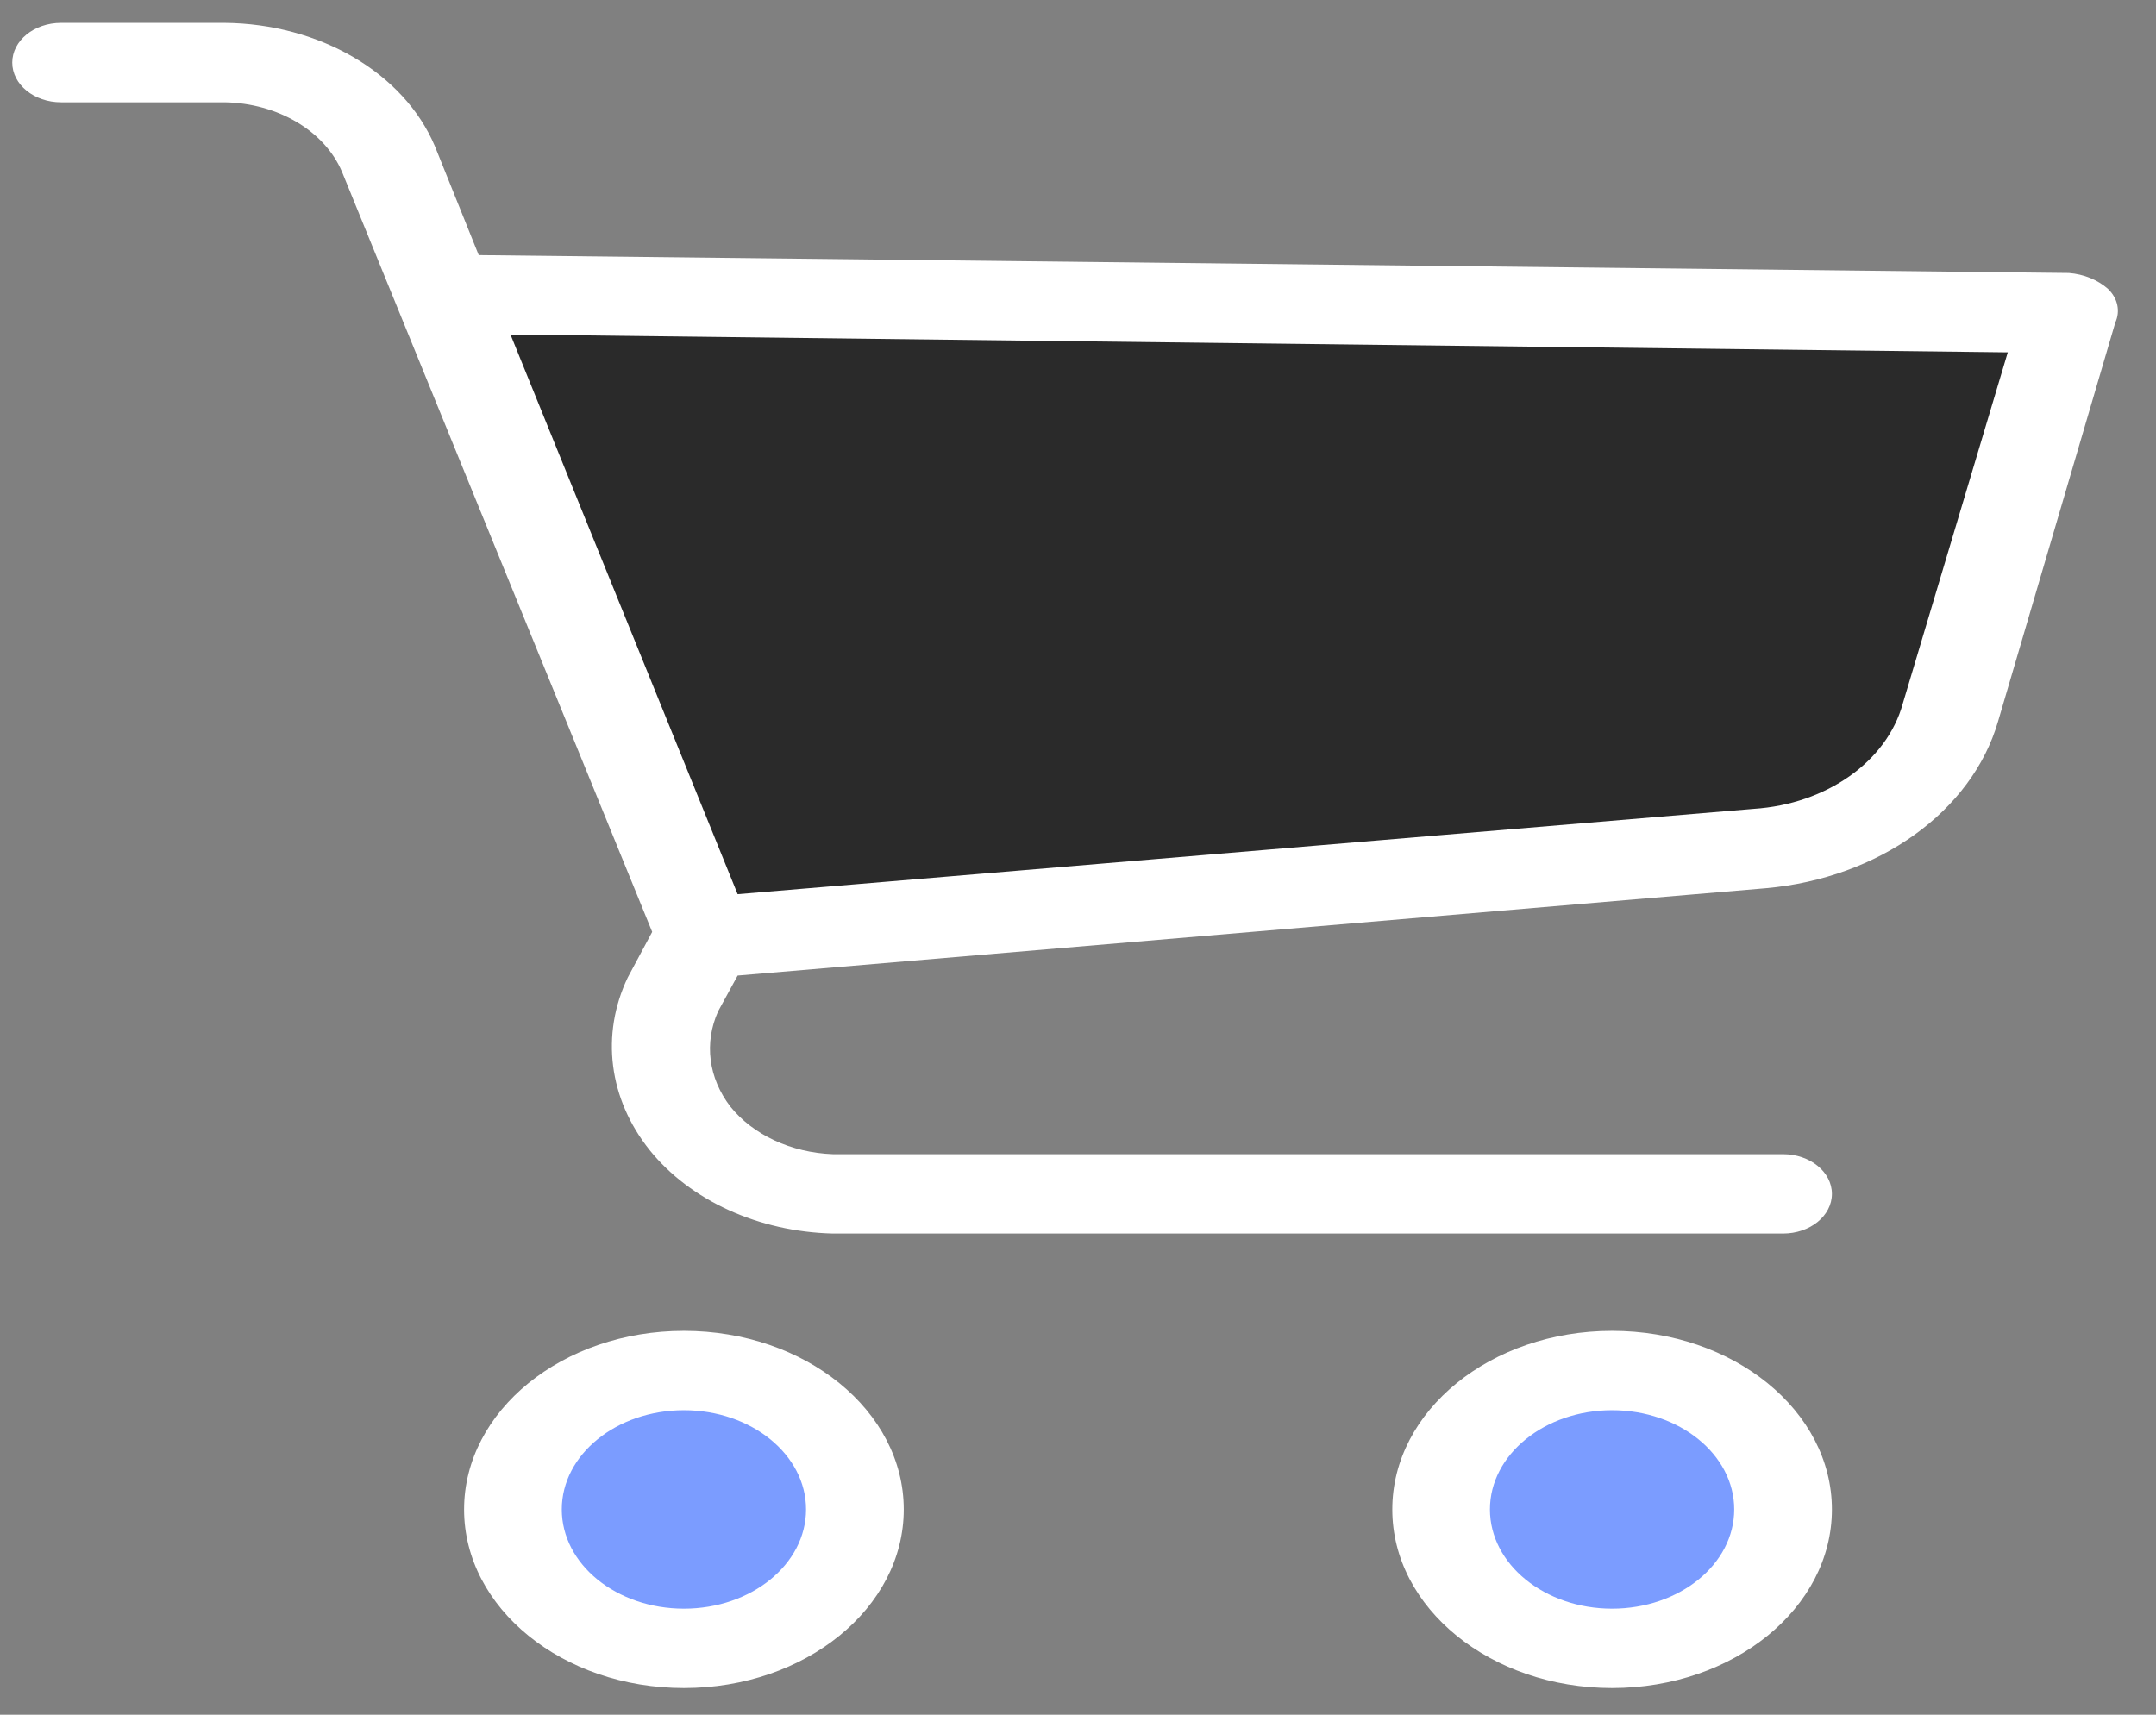 <svg width="44" height="35" viewBox="0 0 44 35" fill="none" xmlns="http://www.w3.org/2000/svg">
<rect x="0" y="0" width="44" height="35" fill="#808080" stroke="none"/>
<g clip-path="url(#clip0)">
<path d="M42.221 6.423L39.829 14.525C39.395 16.033 37.836 17.154 35.941 17.32L14.755 19.062H14.356L9.023 6.058H9.222L42.221 6.423Z" fill="#2A2A2A"/>
<path d="M32.9 33.646C34.827 33.646 36.389 32.376 36.389 30.81C36.389 29.244 34.827 27.974 32.9 27.974C30.973 27.974 29.41 29.244 29.41 30.81C29.41 32.376 30.973 33.646 32.9 33.646Z" fill="#7B9CFF"/>
<path d="M13.958 33.646C15.885 33.646 17.447 32.376 17.447 30.81C17.447 29.244 15.885 27.974 13.958 27.974C12.03 27.974 10.468 29.244 10.468 30.81C10.468 32.376 12.03 33.646 13.958 33.646Z" fill="#7B9CFF"/>
<path d="M13.958 34.456C11.48 34.456 9.471 32.824 9.471 30.811C9.471 28.797 11.48 27.165 13.958 27.165C16.435 27.165 18.444 28.797 18.444 30.811C18.444 32.824 16.436 34.456 13.958 34.456ZM13.958 28.785C12.581 28.785 11.465 29.692 11.465 30.81C11.465 31.929 12.581 32.836 13.958 32.836C15.334 32.836 16.45 31.929 16.45 30.81C16.45 29.692 15.334 28.785 13.958 28.785Z" fill="white"/>
<path d="M32.9 34.456C30.422 34.456 28.414 32.824 28.414 30.811C28.414 28.797 30.422 27.165 32.9 27.165C35.378 27.165 37.386 28.797 37.386 30.811C37.386 32.824 35.378 34.456 32.9 34.456ZM32.9 28.785C31.523 28.785 30.407 29.692 30.407 30.81C30.407 31.929 31.523 32.836 32.9 32.836C34.276 32.836 35.392 31.929 35.392 30.81C35.392 29.692 34.276 28.785 32.9 28.785Z" fill="white"/>
<path d="M43.019 5.896C42.811 5.712 42.527 5.596 42.221 5.572L9.77 5.207L8.873 2.979C8.241 1.49 6.525 0.484 4.586 0.467H1.246C0.696 0.467 0.25 0.83 0.25 1.278C0.25 1.725 0.696 2.088 1.246 2.088H4.586C5.67 2.107 6.625 2.673 6.979 3.506L13.31 19.022L12.811 19.953C12.255 21.119 12.422 22.43 13.26 23.478C14.089 24.507 15.485 25.142 16.998 25.179H36.389C36.94 25.179 37.386 24.817 37.386 24.369C37.386 23.922 36.94 23.559 36.389 23.559H16.998C16.149 23.528 15.369 23.166 14.905 22.587C14.458 22.004 14.366 21.287 14.656 20.642L15.054 19.913L36.04 18.13C38.346 17.924 40.242 16.561 40.776 14.727L43.169 6.585C43.276 6.35 43.219 6.086 43.019 5.896ZM38.832 14.363C38.508 15.543 37.275 16.414 35.791 16.51L15.054 18.252L10.418 6.828L40.975 7.192L38.832 14.363Z" fill="white"/>
</g>
<defs>
<clipPath id="clip0">
<rect width="42.973" height="34.924" fill="white" transform="translate(0.25)"/>
</clipPath>
</defs>
</svg>
